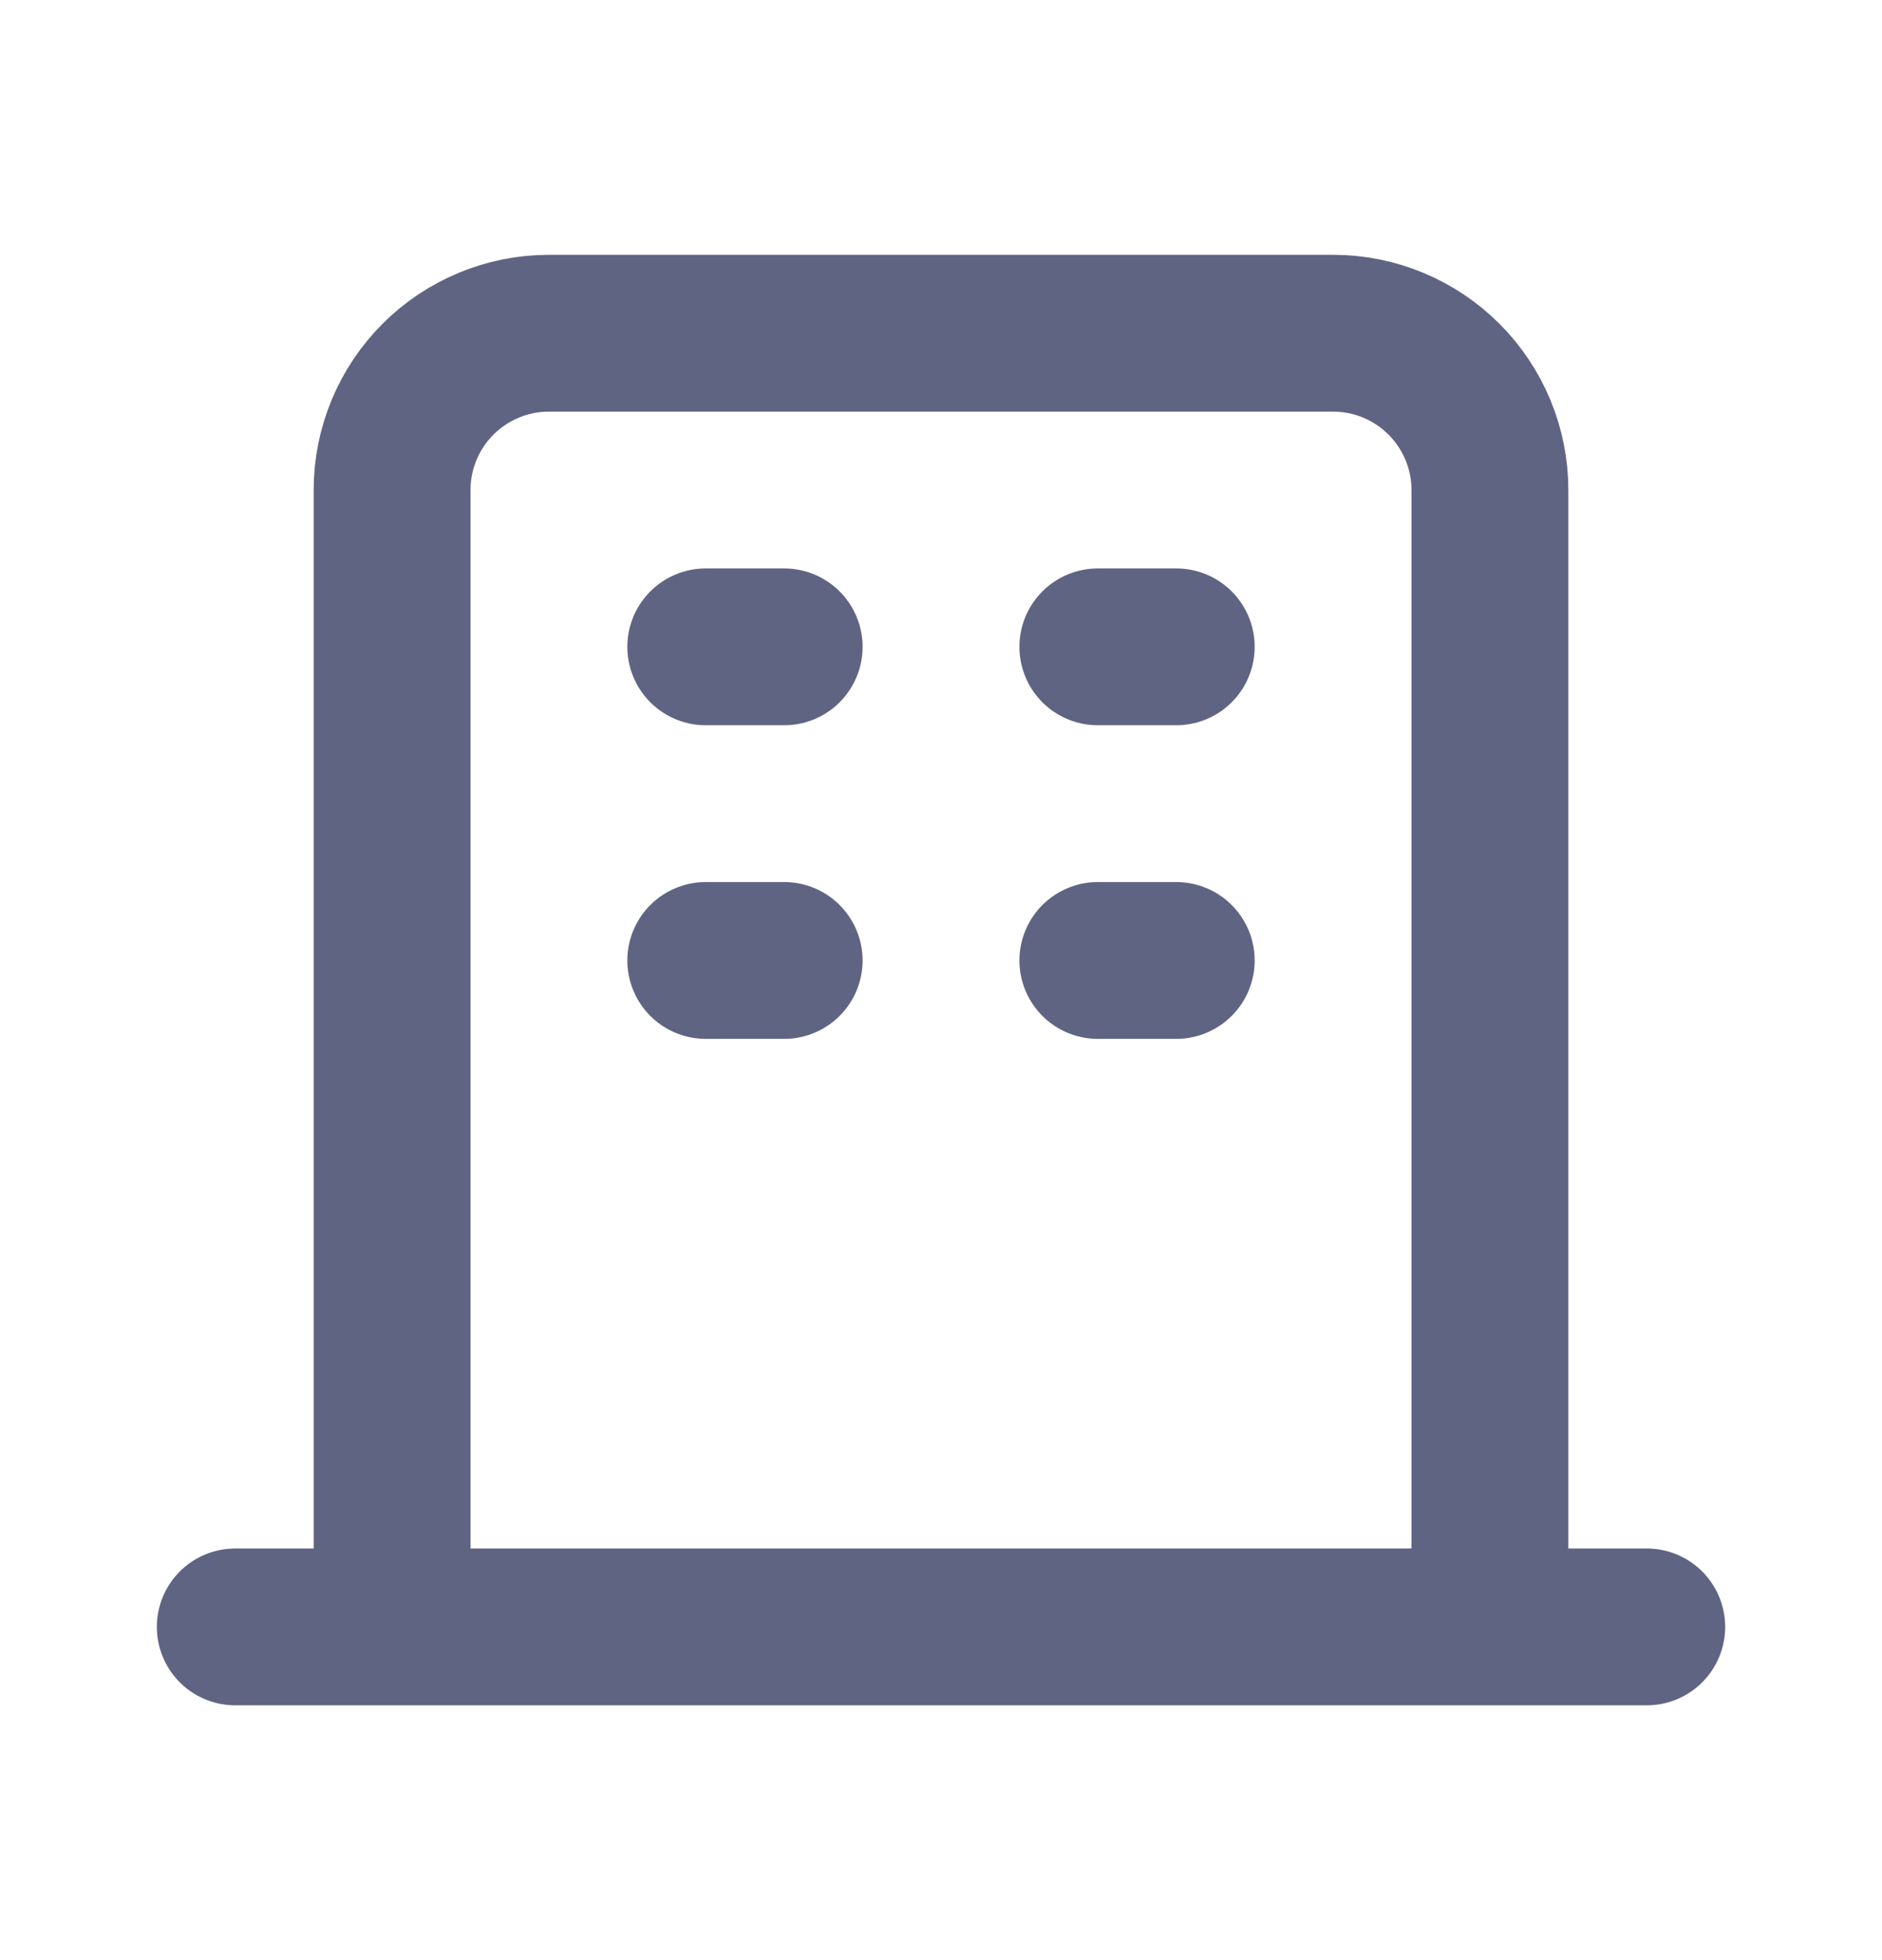 <svg width="24" height="25" viewBox="0 0 24 25" fill="none" xmlns="http://www.w3.org/2000/svg">
<path d="M19 20.75V6.25C19 5.72 18.789 5.211 18.414 4.836C18.039 4.461 17.53 4.25 17 4.25H7C6.47 4.25 5.961 4.461 5.586 4.836C5.211 5.211 5 5.72 5 6.25V20.75M19 20.75H5M19 20.75H21M19 20.75H14H10H5M5 20.75H3M9 8.25H10M9 12.25H10M14 8.25H15M14 12.25H15" stroke="#606483" stroke-width="2" stroke-linecap="round" stroke-linejoin="round"/>
</svg>
